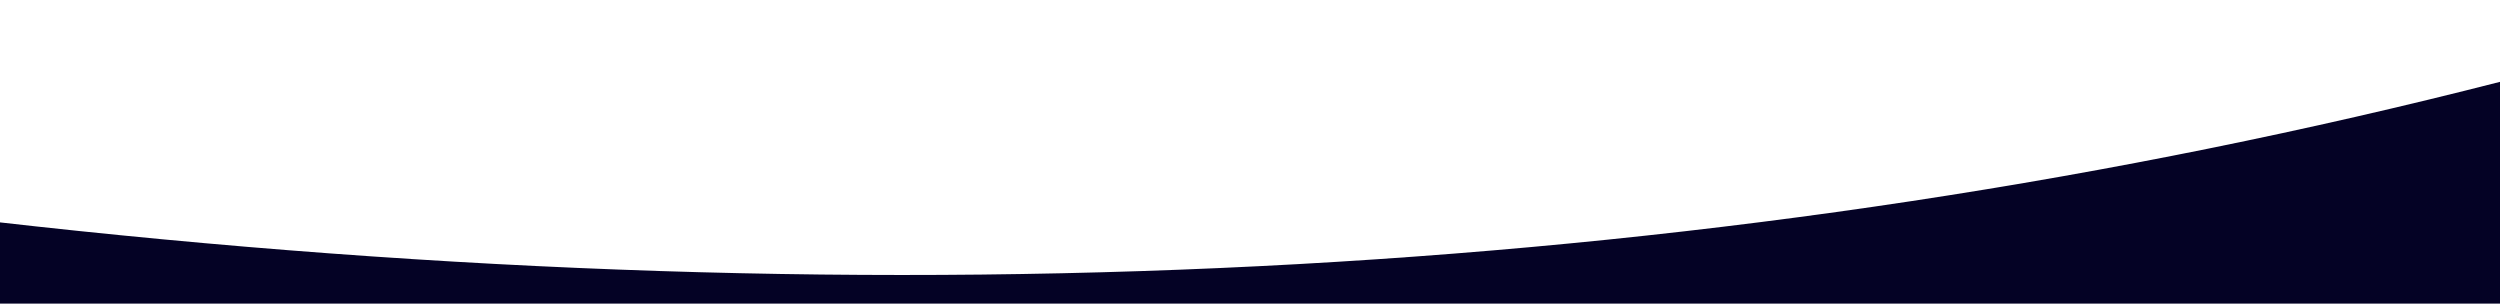 <?xml version="1.0" encoding="utf-8"?>
<!-- Generator: Adobe Illustrator 22.0.0, SVG Export Plug-In . SVG Version: 6.00 Build 0)  -->
<svg version="1.1" id="Layer_1" xmlns="http://www.w3.org/2000/svg" xmlns:xlink="http://www.w3.org/1999/xlink" x="0px" y="0px"
	 viewBox="0 0 1680 204" style="enable-background:new 0 0 1680 204;" xml:space="preserve">
<style type="text/css">
	.st0{fill:#040225;}
</style>
<title>Home (1680px) [XL / 15&quot; Laptop] Copy 2</title>
<desc>Created with Sketch.</desc>
<g id="Home-_x28_1680px_x29_-_x5B_XL-_x2F_-15_x22_-Laptop_x5D_-Copy-2">
	<g id="Cover" transform="translate(-4, -595)">
		<path id="Combined-Shape" class="st0" d="M1684,650v149H0v-55C607,813.3,1168.3,782,1684,650z"/>
	</g>
</g>
</svg>
